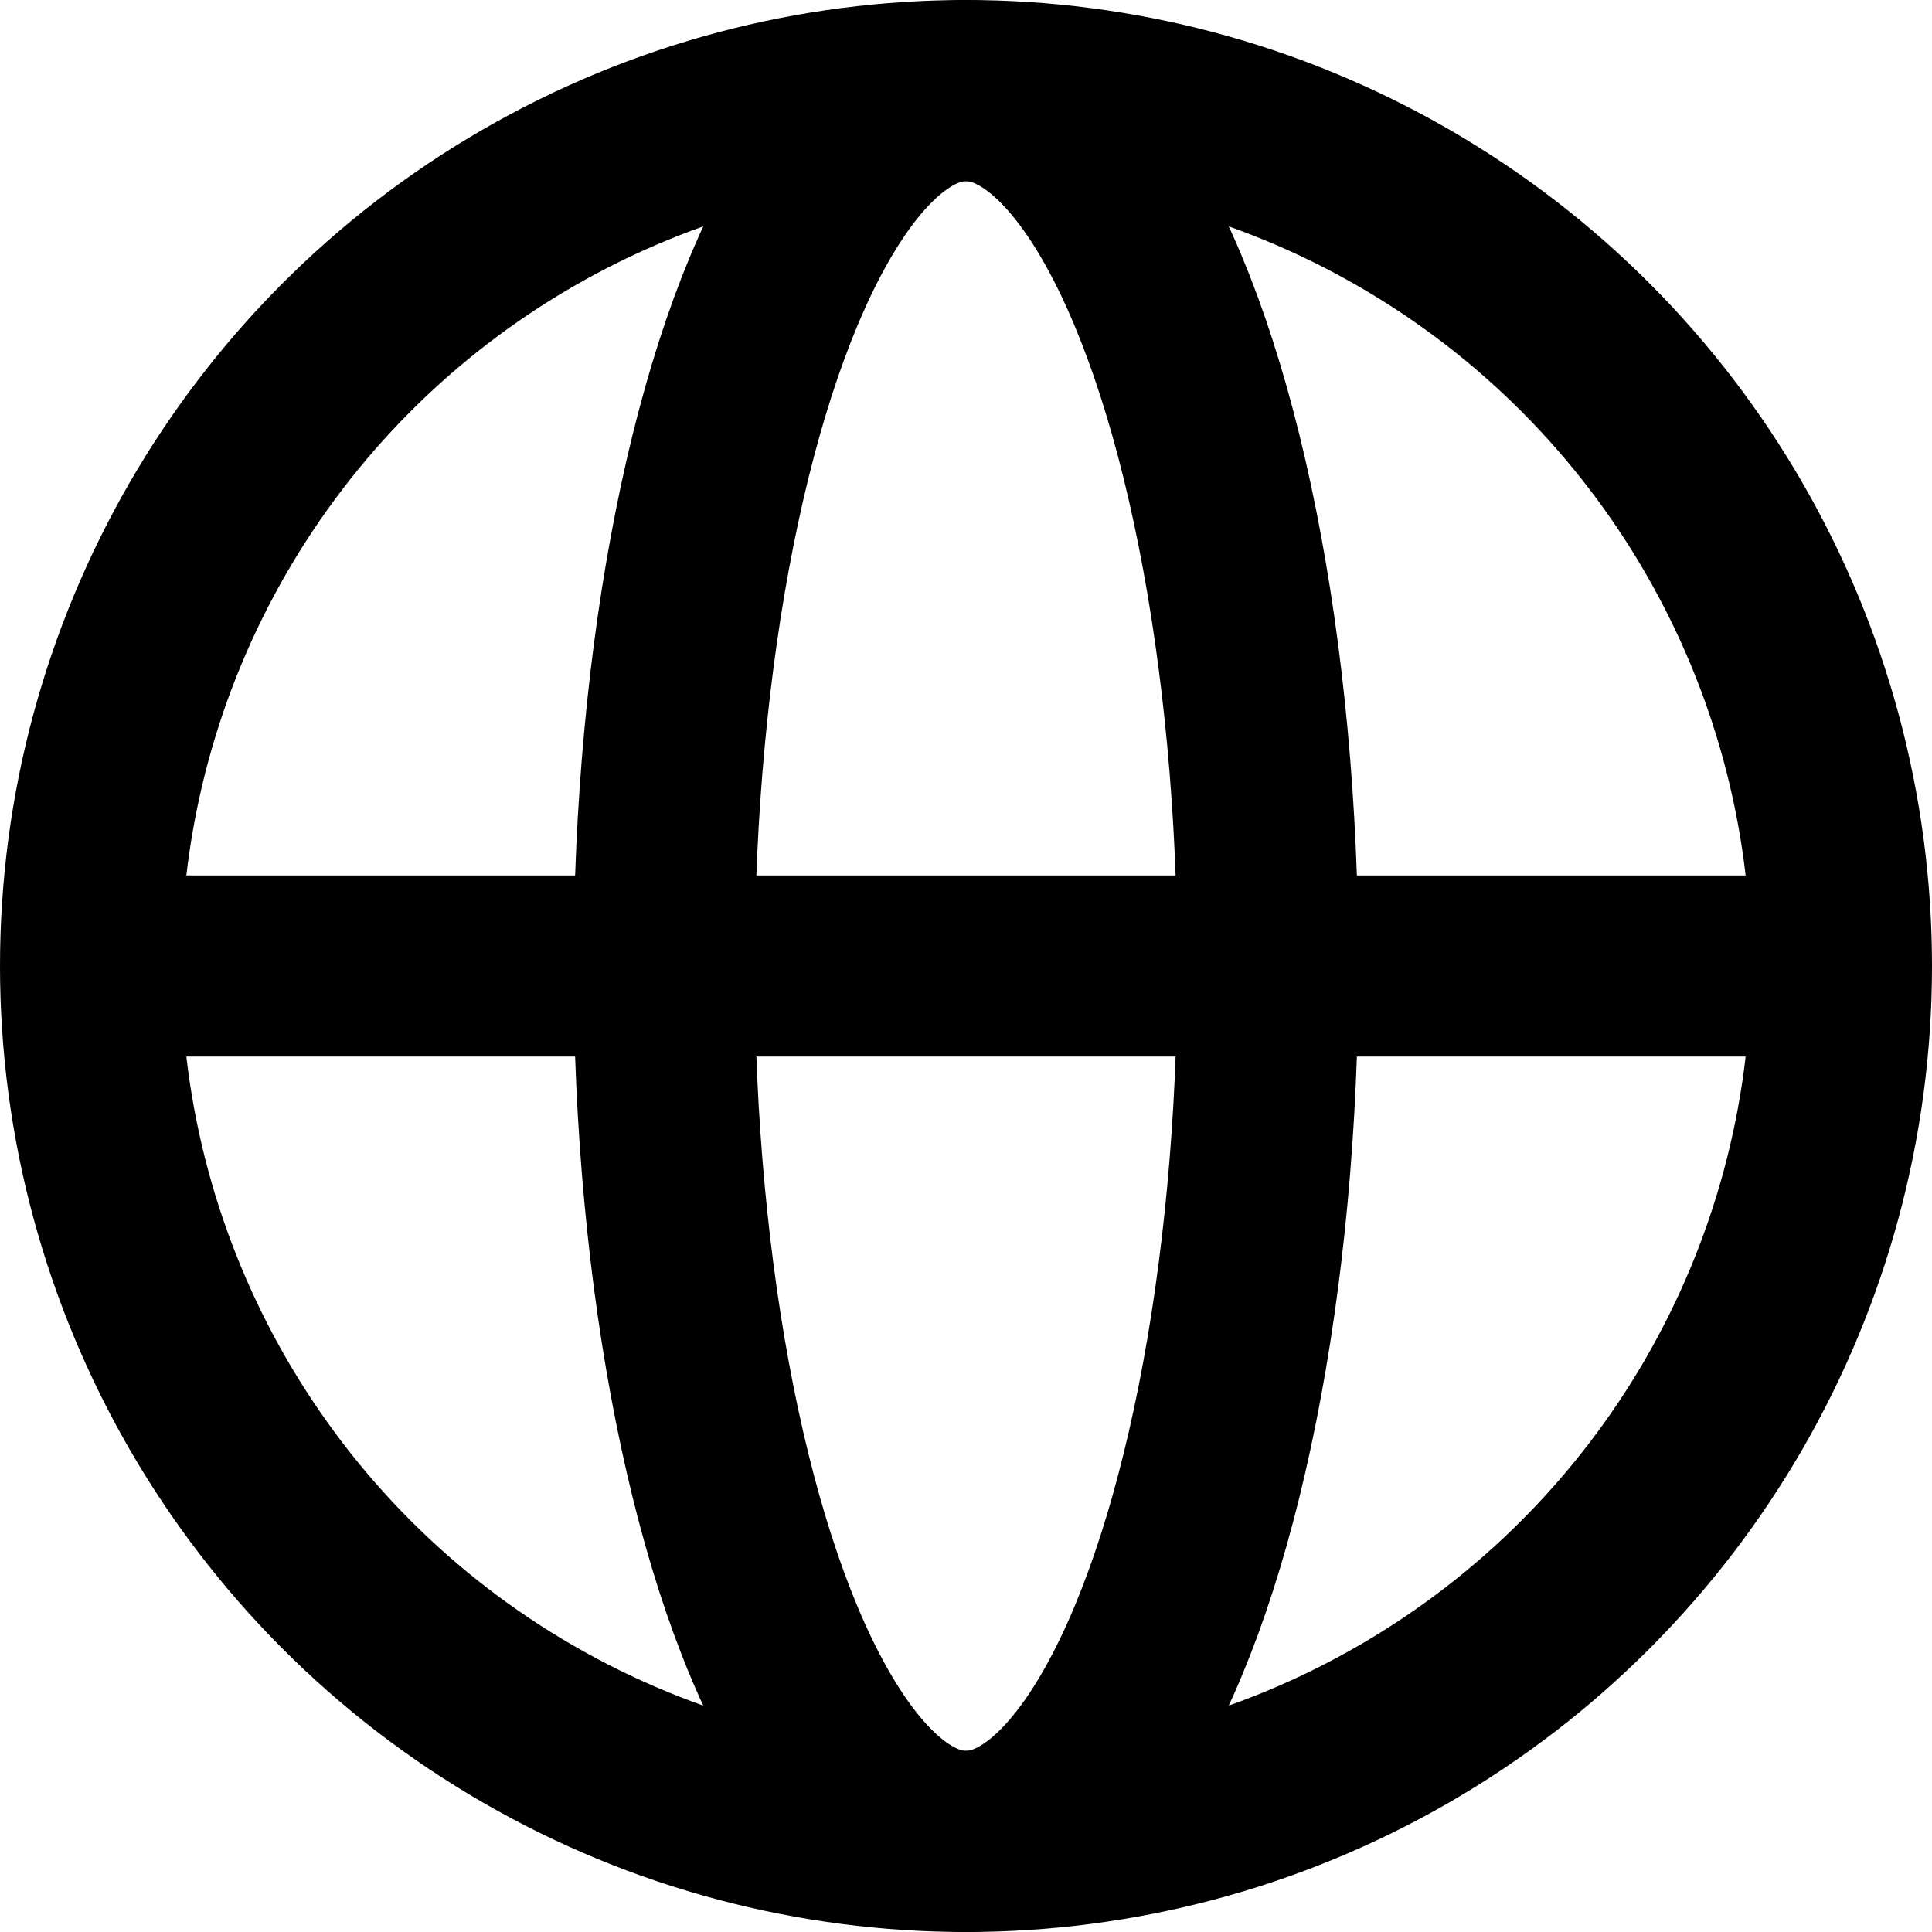 <svg xmlns="http://www.w3.org/2000/svg" width="16" height="16" viewBox="0 0 16 16" fill="none" stroke="currentColor" stroke-width="1.5">
  <circle cx="8" cy="8" r="7.25" />
  <ellipse cx="8" cy="8" rx="2.5" ry="7.25" />
  <line x1="1" x2="15" y1="8" y2="8" />
</svg>
